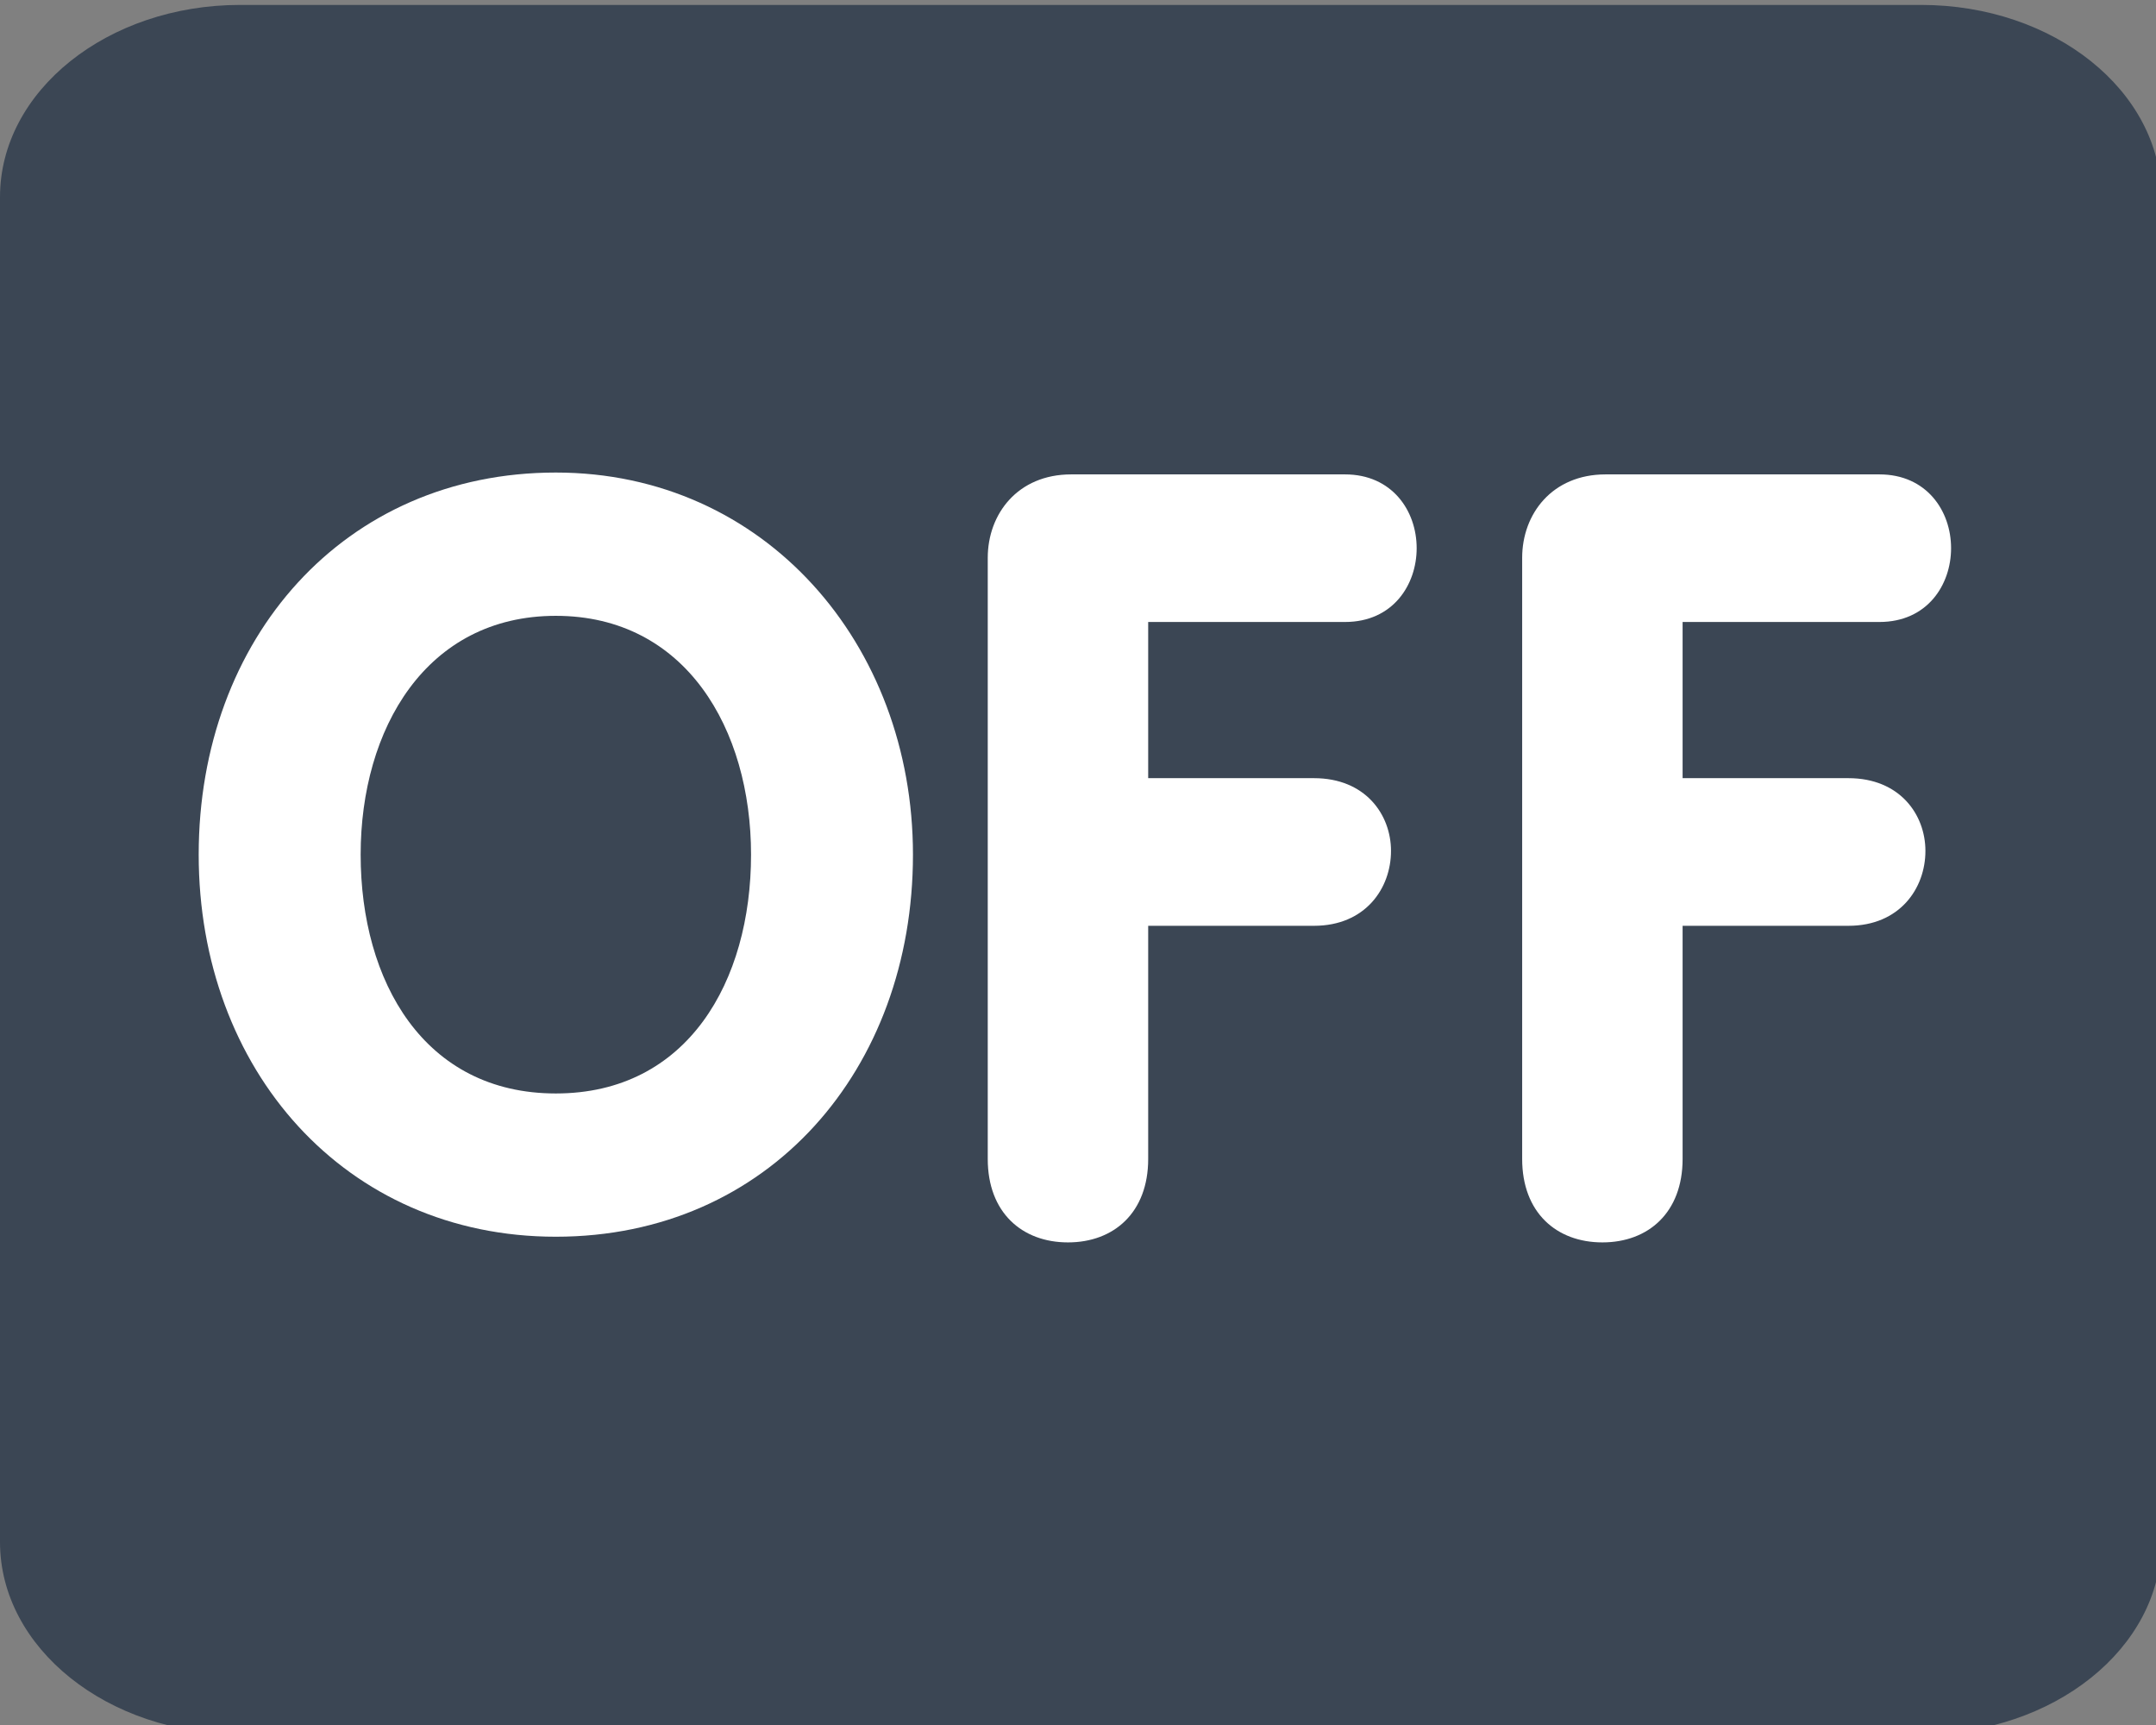 <?xml version="1.0" encoding="UTF-8" standalone="no"?>
<!-- Generator: Adobe Illustrator 19.0.0, SVG Export Plug-In . SVG Version: 6.00 Build 0)  -->

<svg
   xmlns:dc="http://purl.org/dc/elements/1.1/"
   xmlns:cc="http://creativecommons.org/ns#"
   xmlns:rdf="http://www.w3.org/1999/02/22-rdf-syntax-ns#"
   xmlns:svg="http://www.w3.org/2000/svg"
   xmlns="http://www.w3.org/2000/svg"
   xmlns:sodipodi="http://sodipodi.sourceforge.net/DTD/sodipodi-0.dtd"
   xmlns:inkscape="http://www.inkscape.org/namespaces/inkscape"
   version="1.1"
   id="Capa_1"
   x="0px"
   y="0px"
   viewBox="0 0 20 16"
   xml:space="preserve"
   sodipodi:docname="off.svg"
   width="20"
   height="16"
   inkscape:version="0.92.3 (2405546, 2018-03-11)"><rect x="0" y="0" width="20" height="16" fill="#808080" stroke="none"/><defs
   id="defs45" /><sodipodi:namedview
   pagecolor="#ffffff"
   bordercolor="#666666"
   borderopacity="1"
   objecttolerance="10"
   gridtolerance="10"
   guidetolerance="10"
   inkscape:pageopacity="0"
   inkscape:pageshadow="2"
   inkscape:window-width="1920"
   inkscape:window-height="1017"
   id="namedview43"
   showgrid="false"
   inkscape:zoom="29.5"
   inkscape:cx="16.063772"
   inkscape:cy="10.48016"
   inkscape:window-x="-8"
   inkscape:window-y="-8"
   inkscape:window-maximized="1"
   inkscape:current-layer="g6" />
<g
   transform="matrix(0.093,0,0,-0.093,0,-18.66)"
   id="g10">
	<g
   id="g8">
		<g
   id="g6">
			<path
   style="fill:#3b4654;fill-opacity:1;stroke-width:0.471"
   d="m 215.579,-354.437 c 0,-10.583 -10.725,-19.163 -23.953,-19.163 H 23.953 C 10.725,-373.6 0,-365.02 0,-354.437 v 134.138 c 0,10.582 10.725,19.163 23.953,19.163 H 191.626 c 13.228,0 23.953,-8.58 23.953,-19.163 z"
   id="path2"
   inkscape:connector-curvature="0" />
			<path
   style="fill:#ffffff;stroke-width:0.294"
   d="m 74.914,-285.882 c 0,12.531 -6.526,23.817 -19.472,23.817 -12.945,0 -19.468,-11.286 -19.468,-23.817 0,-12.632 6.316,-23.82 19.468,-23.82 13.149,0 19.472,11.189 19.472,23.82 m -55.095,0 c 0,21.539 14.499,38.108 35.623,38.108 20.814,0 35.623,-17.087 35.623,-38.108 0,-21.436 -14.395,-38.108 -35.623,-38.108 -21.021,0 -35.623,16.673 -35.623,38.108"
   id="path4"
   inkscape:connector-curvature="0" />
		<path
   inkscape:connector-curvature="0"
   style="fill:#ffffff;stroke-width:0.302"
   d="m 98.525,-256.279 c 0,4.373 2.987,8.32 8.323,8.32 H 134.158 c 4.697,0 7.15,-3.627 7.15,-7.36 0,-3.627 -2.35,-7.36 -7.15,-7.36 h -19.63 v -15.577 h 16.54 c 5.12,0 7.68,-3.627 7.68,-7.257 0,-3.733 -2.56,-7.467 -7.68,-7.467 H 114.528 V -316.236 c 0,-5.337 -3.413,-8.32 -8,-8.32 -4.59,0 -8.003,2.983 -8.003,8.32 z"
   id="path4-6" /><path
   inkscape:connector-curvature="0"
   style="fill:#ffffff;stroke-width:0.302"
   d="m 151.831,-256.279 c 0,4.373 2.987,8.32 8.323,8.32 h 27.31 c 4.697,0 7.15,-3.627 7.15,-7.36 0,-3.627 -2.35,-7.36 -7.15,-7.36 h -19.63 v -15.577 h 16.54 c 5.12,0 7.68,-3.627 7.68,-7.257 0,-3.733 -2.56,-7.467 -7.68,-7.467 H 167.834 V -316.236 c 0,-5.337 -3.413,-8.32 -8,-8.32 -4.59,0 -8.003,2.983 -8.003,8.32 z"
   id="path4-6-1" /></g>
	</g>
</g>
<g
   id="g12"
   transform="matrix(0.074,0,0,0.074,0,-22)">
</g>
<g
   id="g14"
   transform="matrix(0.074,0,0,0.074,0,-22)">
</g>
<g
   id="g16"
   transform="matrix(0.074,0,0,0.074,0,-22)">
</g>
<g
   id="g18"
   transform="matrix(0.074,0,0,0.074,0,-22)">
</g>
<g
   id="g20"
   transform="matrix(0.074,0,0,0.074,0,-22)">
</g>
<g
   id="g22"
   transform="matrix(0.074,0,0,0.074,0,-22)">
</g>
<g
   id="g24"
   transform="matrix(0.074,0,0,0.074,0,-22)">
</g>
<g
   id="g26"
   transform="matrix(0.074,0,0,0.074,0,-22)">
</g>
<g
   id="g28"
   transform="matrix(0.074,0,0,0.074,0,-22)">
</g>
<g
   id="g30"
   transform="matrix(0.074,0,0,0.074,0,-22)">
</g>
<g
   id="g32"
   transform="matrix(0.074,0,0,0.074,0,-22)">
</g>
<g
   id="g34"
   transform="matrix(0.074,0,0,0.074,0,-22)">
</g>
<g
   id="g36"
   transform="matrix(0.074,0,0,0.074,0,-22)">
</g>
<g
   id="g38"
   transform="matrix(0.074,0,0,0.074,0,-22)">
</g>
<g
   id="g40"
   transform="matrix(0.074,0,0,0.074,0,-22)">
</g>
</svg>